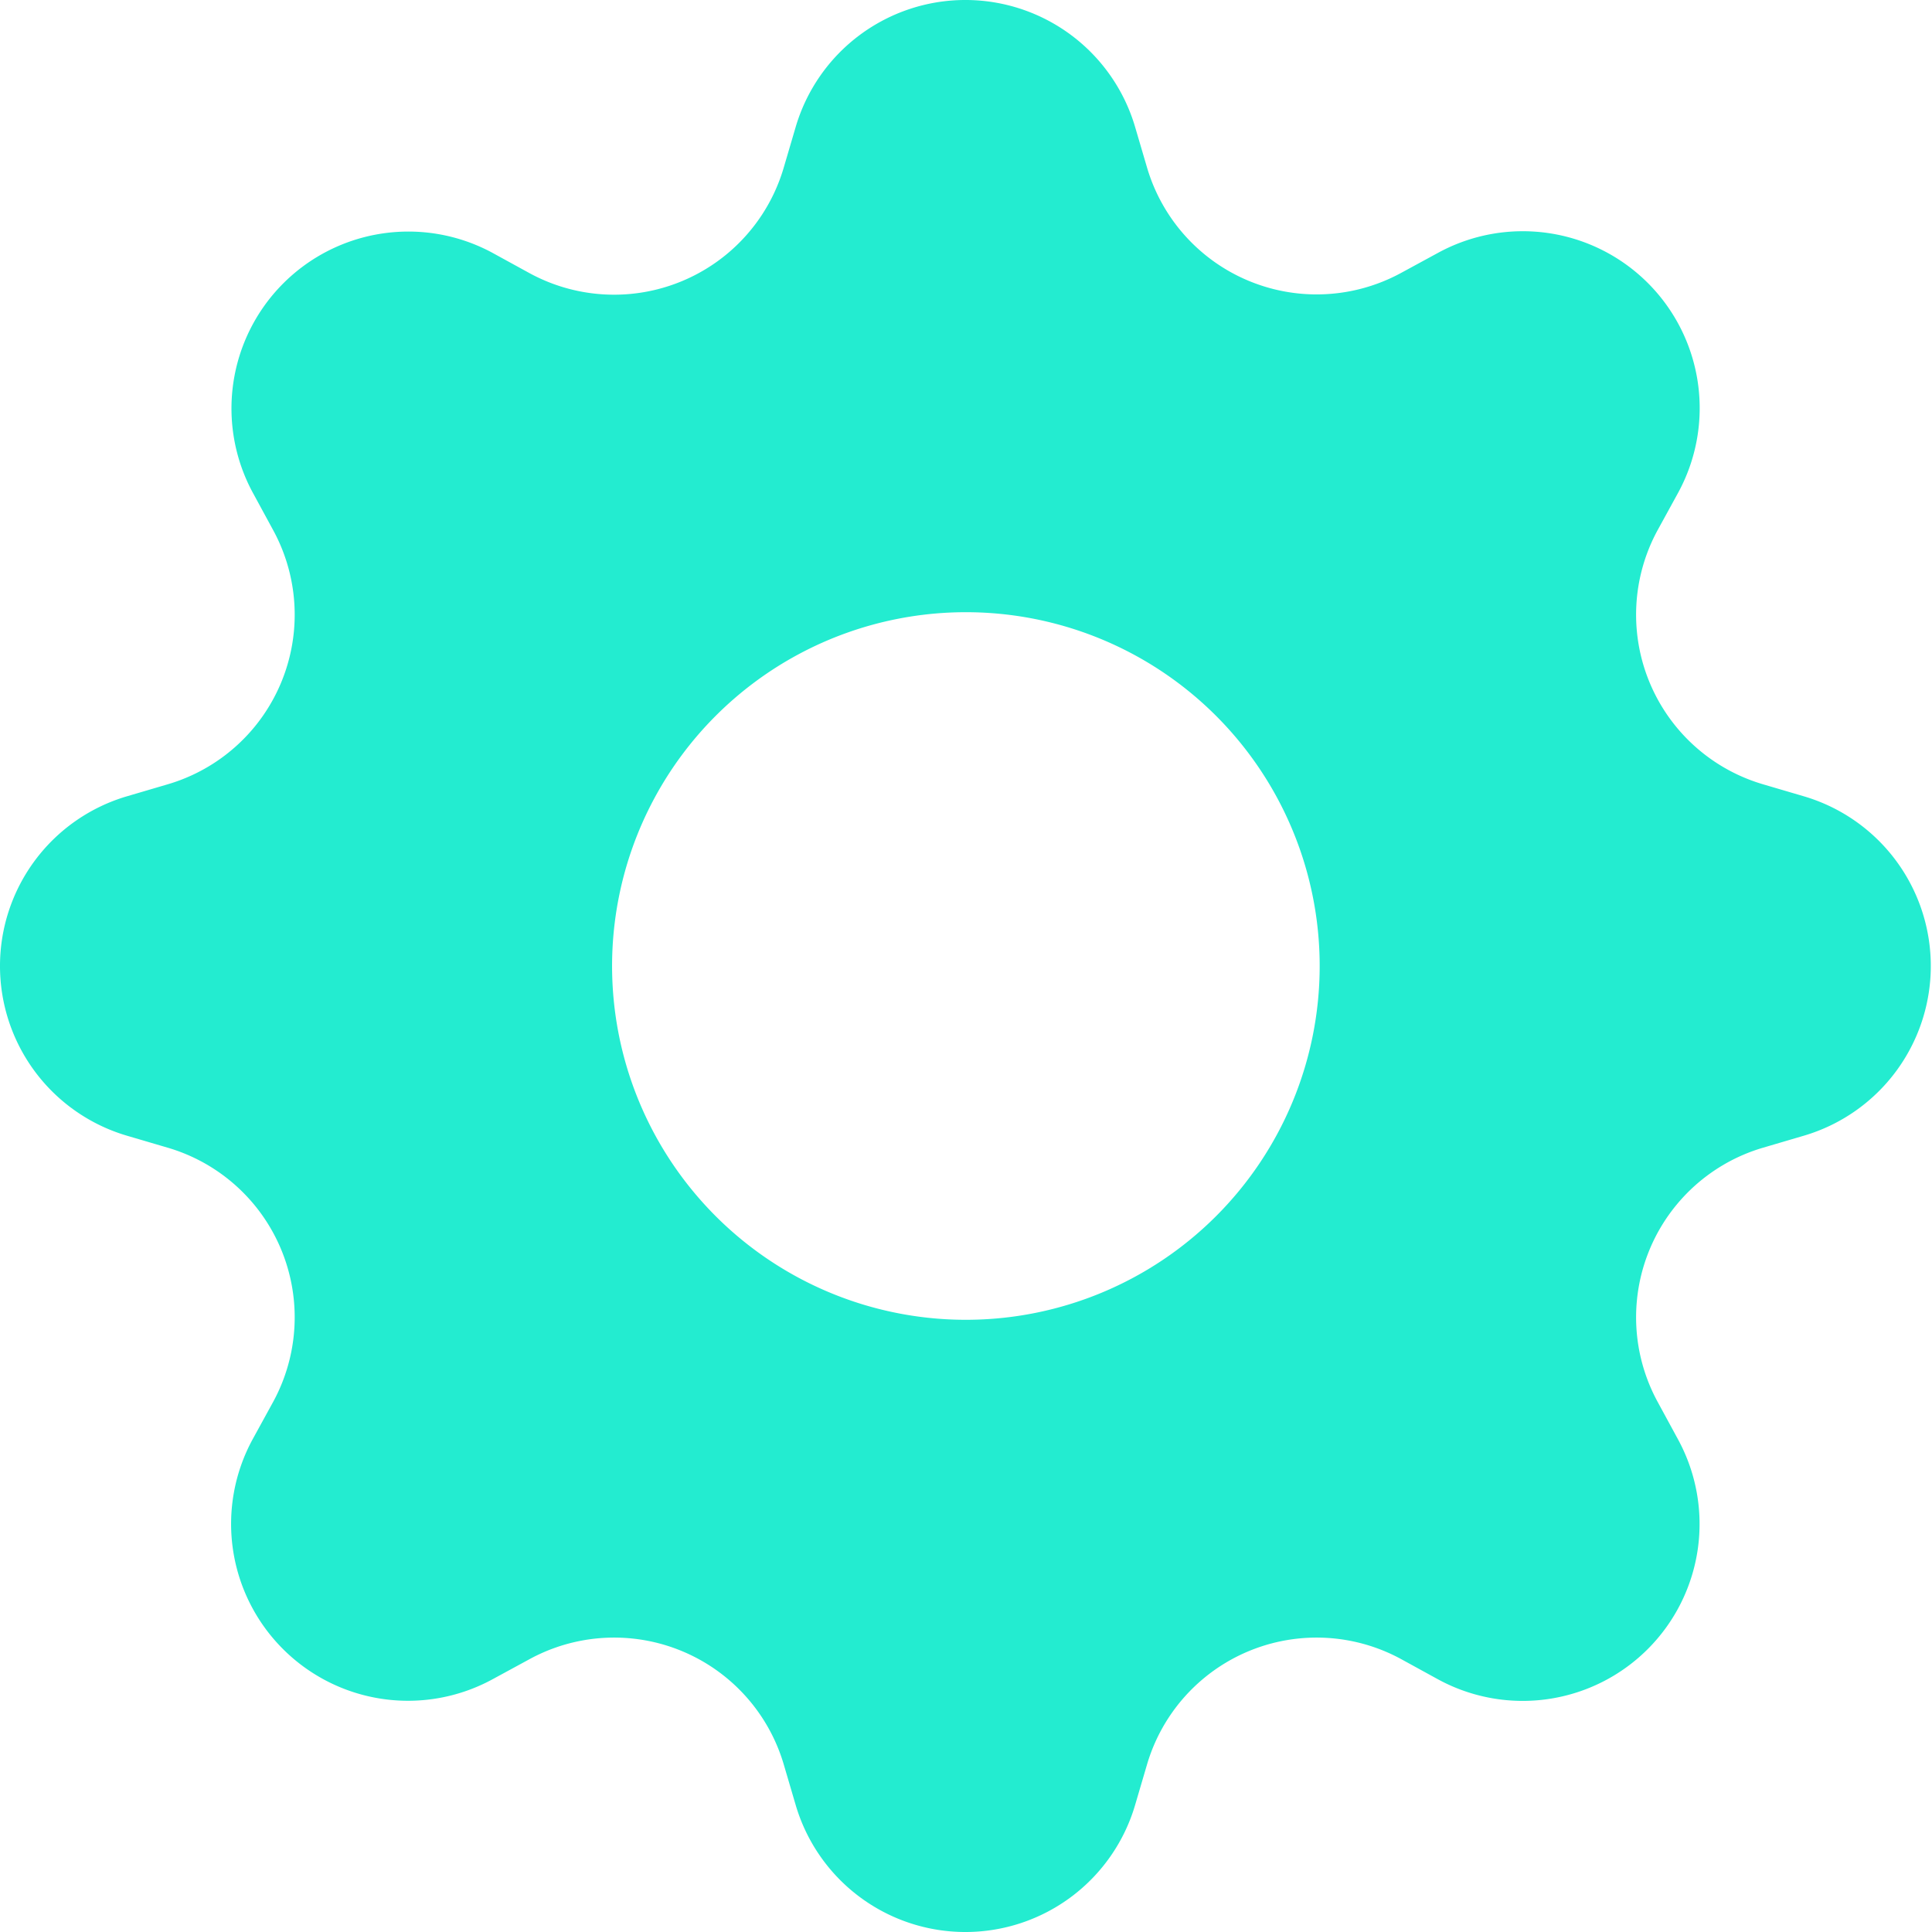 <svg xmlns="http://www.w3.org/2000/svg" width="16" height="16" viewBox="0 0 16 16">
  <path id="ic-setting" d="M9.4,1.05a1.465,1.465,0,0,0-2.81,0l-.1.34a1.464,1.464,0,0,1-2.105.872l-.31-.17A1.465,1.465,0,0,0,2.093,4.079l.169.311A1.464,1.464,0,0,1,1.39,6.495l-.34.1a1.465,1.465,0,0,0,0,2.81l.34.1a1.464,1.464,0,0,1,.872,2.105l-.17.31a1.465,1.465,0,0,0,1.987,1.987l.311-.169a1.464,1.464,0,0,1,2.1.872l.1.34a1.465,1.465,0,0,0,2.81,0l.1-.34a1.464,1.464,0,0,1,2.1-.872l.31.17a1.465,1.465,0,0,0,1.987-1.987l-.169-.311a1.464,1.464,0,0,1,.872-2.105l.34-.1a1.465,1.465,0,0,0,0-2.81l-.34-.1a1.464,1.464,0,0,1-.872-2.105l.17-.31a1.465,1.465,0,0,0-1.987-1.987l-.311.169A1.464,1.464,0,0,1,9.5,1.39l-.1-.34ZM8,10.93A2.93,2.93,0,1,1,10.929,8,2.93,2.93,0,0,1,8,10.93Z" fill="#23ecd0"/>
</svg>

